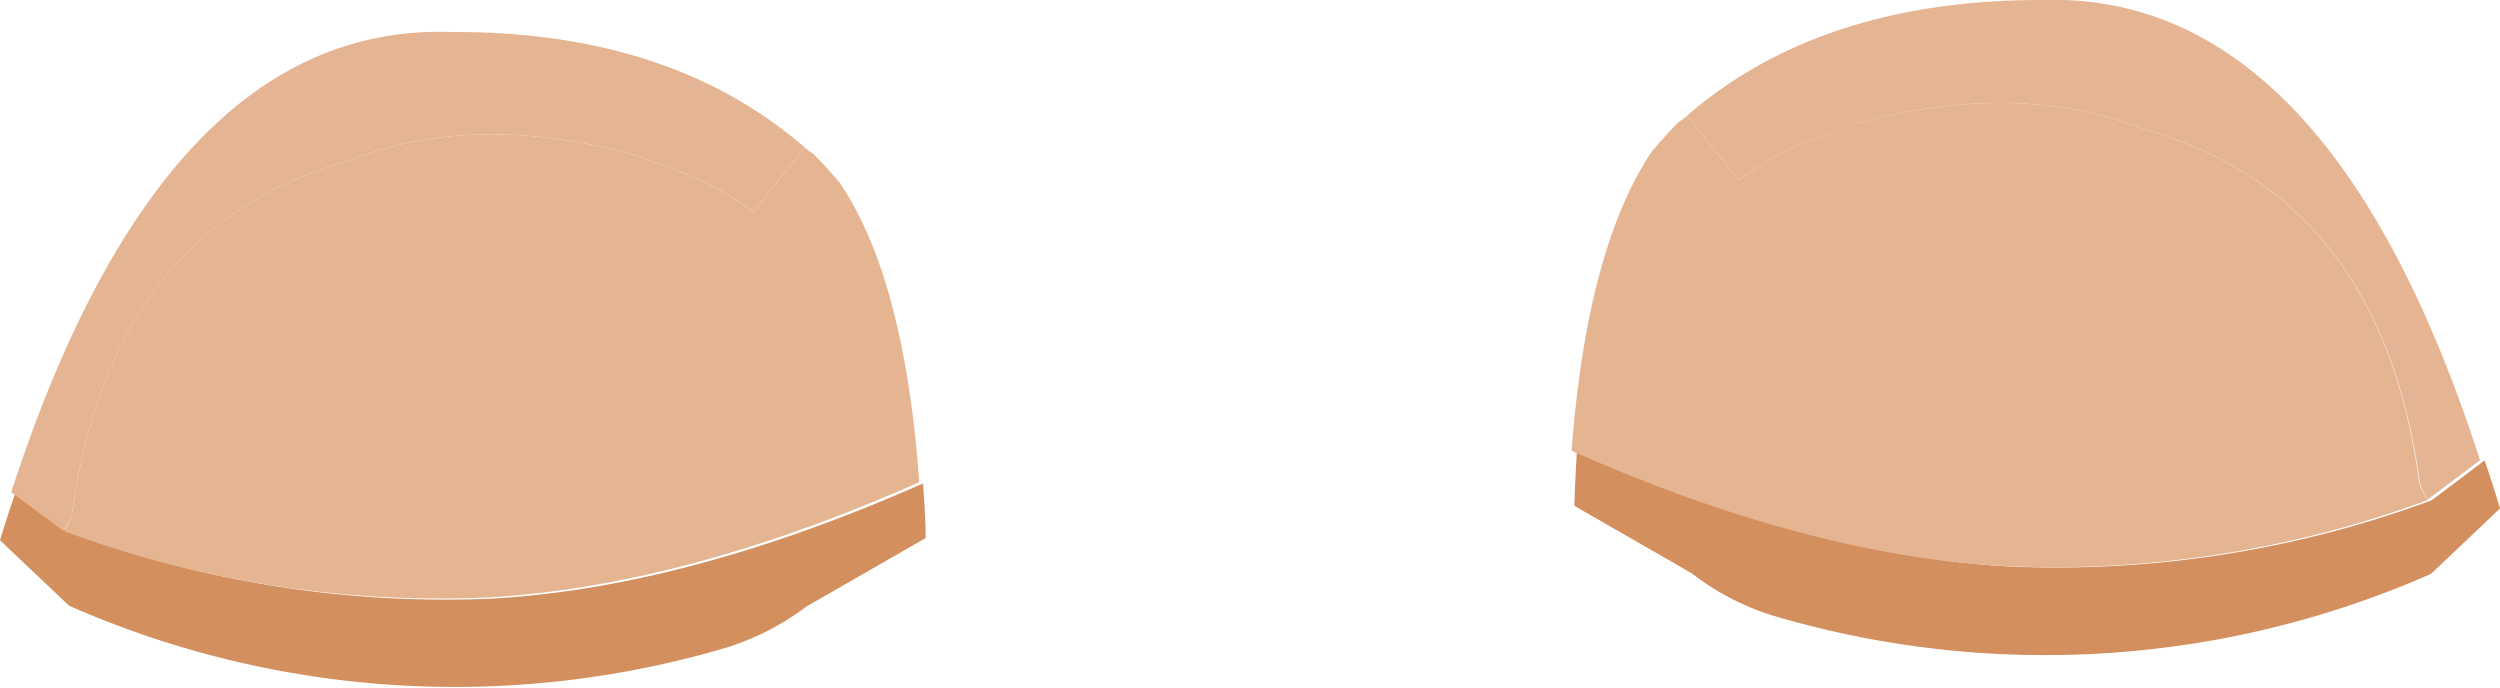<svg xmlns="http://www.w3.org/2000/svg" viewBox="0 0 124.94 34.36"><defs><style>.cls-1{fill:#d48f5f;}.cls-2{fill:#e5b492;}.cls-3{fill:#e5b592;}</style></defs><title>slide3_personajeOjos3</title><g id="Capa_2" data-name="Capa 2"><g id="PERSONAJE"><g id="Layer0_0_FILL" data-name="Layer0 0 FILL"><path class="cls-1" d="M40.41,30.25l5.85-3.36c0-.94-.07-1.85-.13-2.73v0q-11.81,5.22-21.61,5.76A54.08,54.08,0,0,1,3.4,26.57L.77,24.62C.5,25.4.24,26.21,0,27l3.45,3.27a47.83,47.83,0,0,0,32.87,2.09,13.14,13.14,0,0,0,4.09-2.13m84.53-4.82c-.24-.81-.5-1.62-.77-2.4L121.53,25a54,54,0,0,1-21.11,3.31q-9.8-.54-21.61-5.76v0c-.06.88-.1,1.79-.13,2.73l5.85,3.36a12.83,12.83,0,0,0,4.09,2.13,47.83,47.83,0,0,0,32.87-2.09Z"/><path class="cls-2" d="M37.64,10.59l2.58-3.22Q33.5,1.55,22.56,1.6q-14.38-.5-22,23l2.63,1.95A4,4,0,0,1,3.5,26a1.39,1.39,0,0,1,.09-.27Q5.54,11.32,17.52,8q6.23-2.45,14.3-.23c.55.22,1.12.43,1.73.64a15.4,15.4,0,0,1,4.09,2.18m83.3,13.57a1.31,1.31,0,0,1,.09.28,4.45,4.45,0,0,1,.28.54L123.94,23Q116.37-.49,102,0,91,0,84.31,5.78L86.89,9A15.69,15.69,0,0,1,91,6.82c.61-.21,1.18-.42,1.73-.64Q100.78,4,107,6.41,119,9.72,120.94,24.16Z"/><path class="cls-3" d="M40.63,7.68a2.1,2.1,0,0,1-.41-.31l-2.58,3.22a15.4,15.4,0,0,0-4.09-2.18c-.61-.21-1.18-.42-1.73-.64Q23.75,5.55,17.52,8q-12,3.32-13.93,17.75A1.39,1.39,0,0,0,3.5,26a4,4,0,0,0-.28.55,54,54,0,0,0,21.11,3.31q9.81-.54,21.61-5.76Q45.22,14,42,9.18c-.42-.51-.87-1-1.36-1.5M121,24.44a1.31,1.31,0,0,0-.09-.28Q119,9.73,107,6.41,100.79,4,92.71,6.18c-.55.22-1.12.43-1.73.64A15.69,15.69,0,0,0,86.89,9L84.31,5.78a2.1,2.1,0,0,1-.41.31c-.49.49-.94,1-1.36,1.5q-3.23,4.82-4,14.94,11.8,5.22,21.61,5.76A54,54,0,0,0,121.31,25,4.45,4.45,0,0,0,121,24.44Z"/></g></g></g></svg>